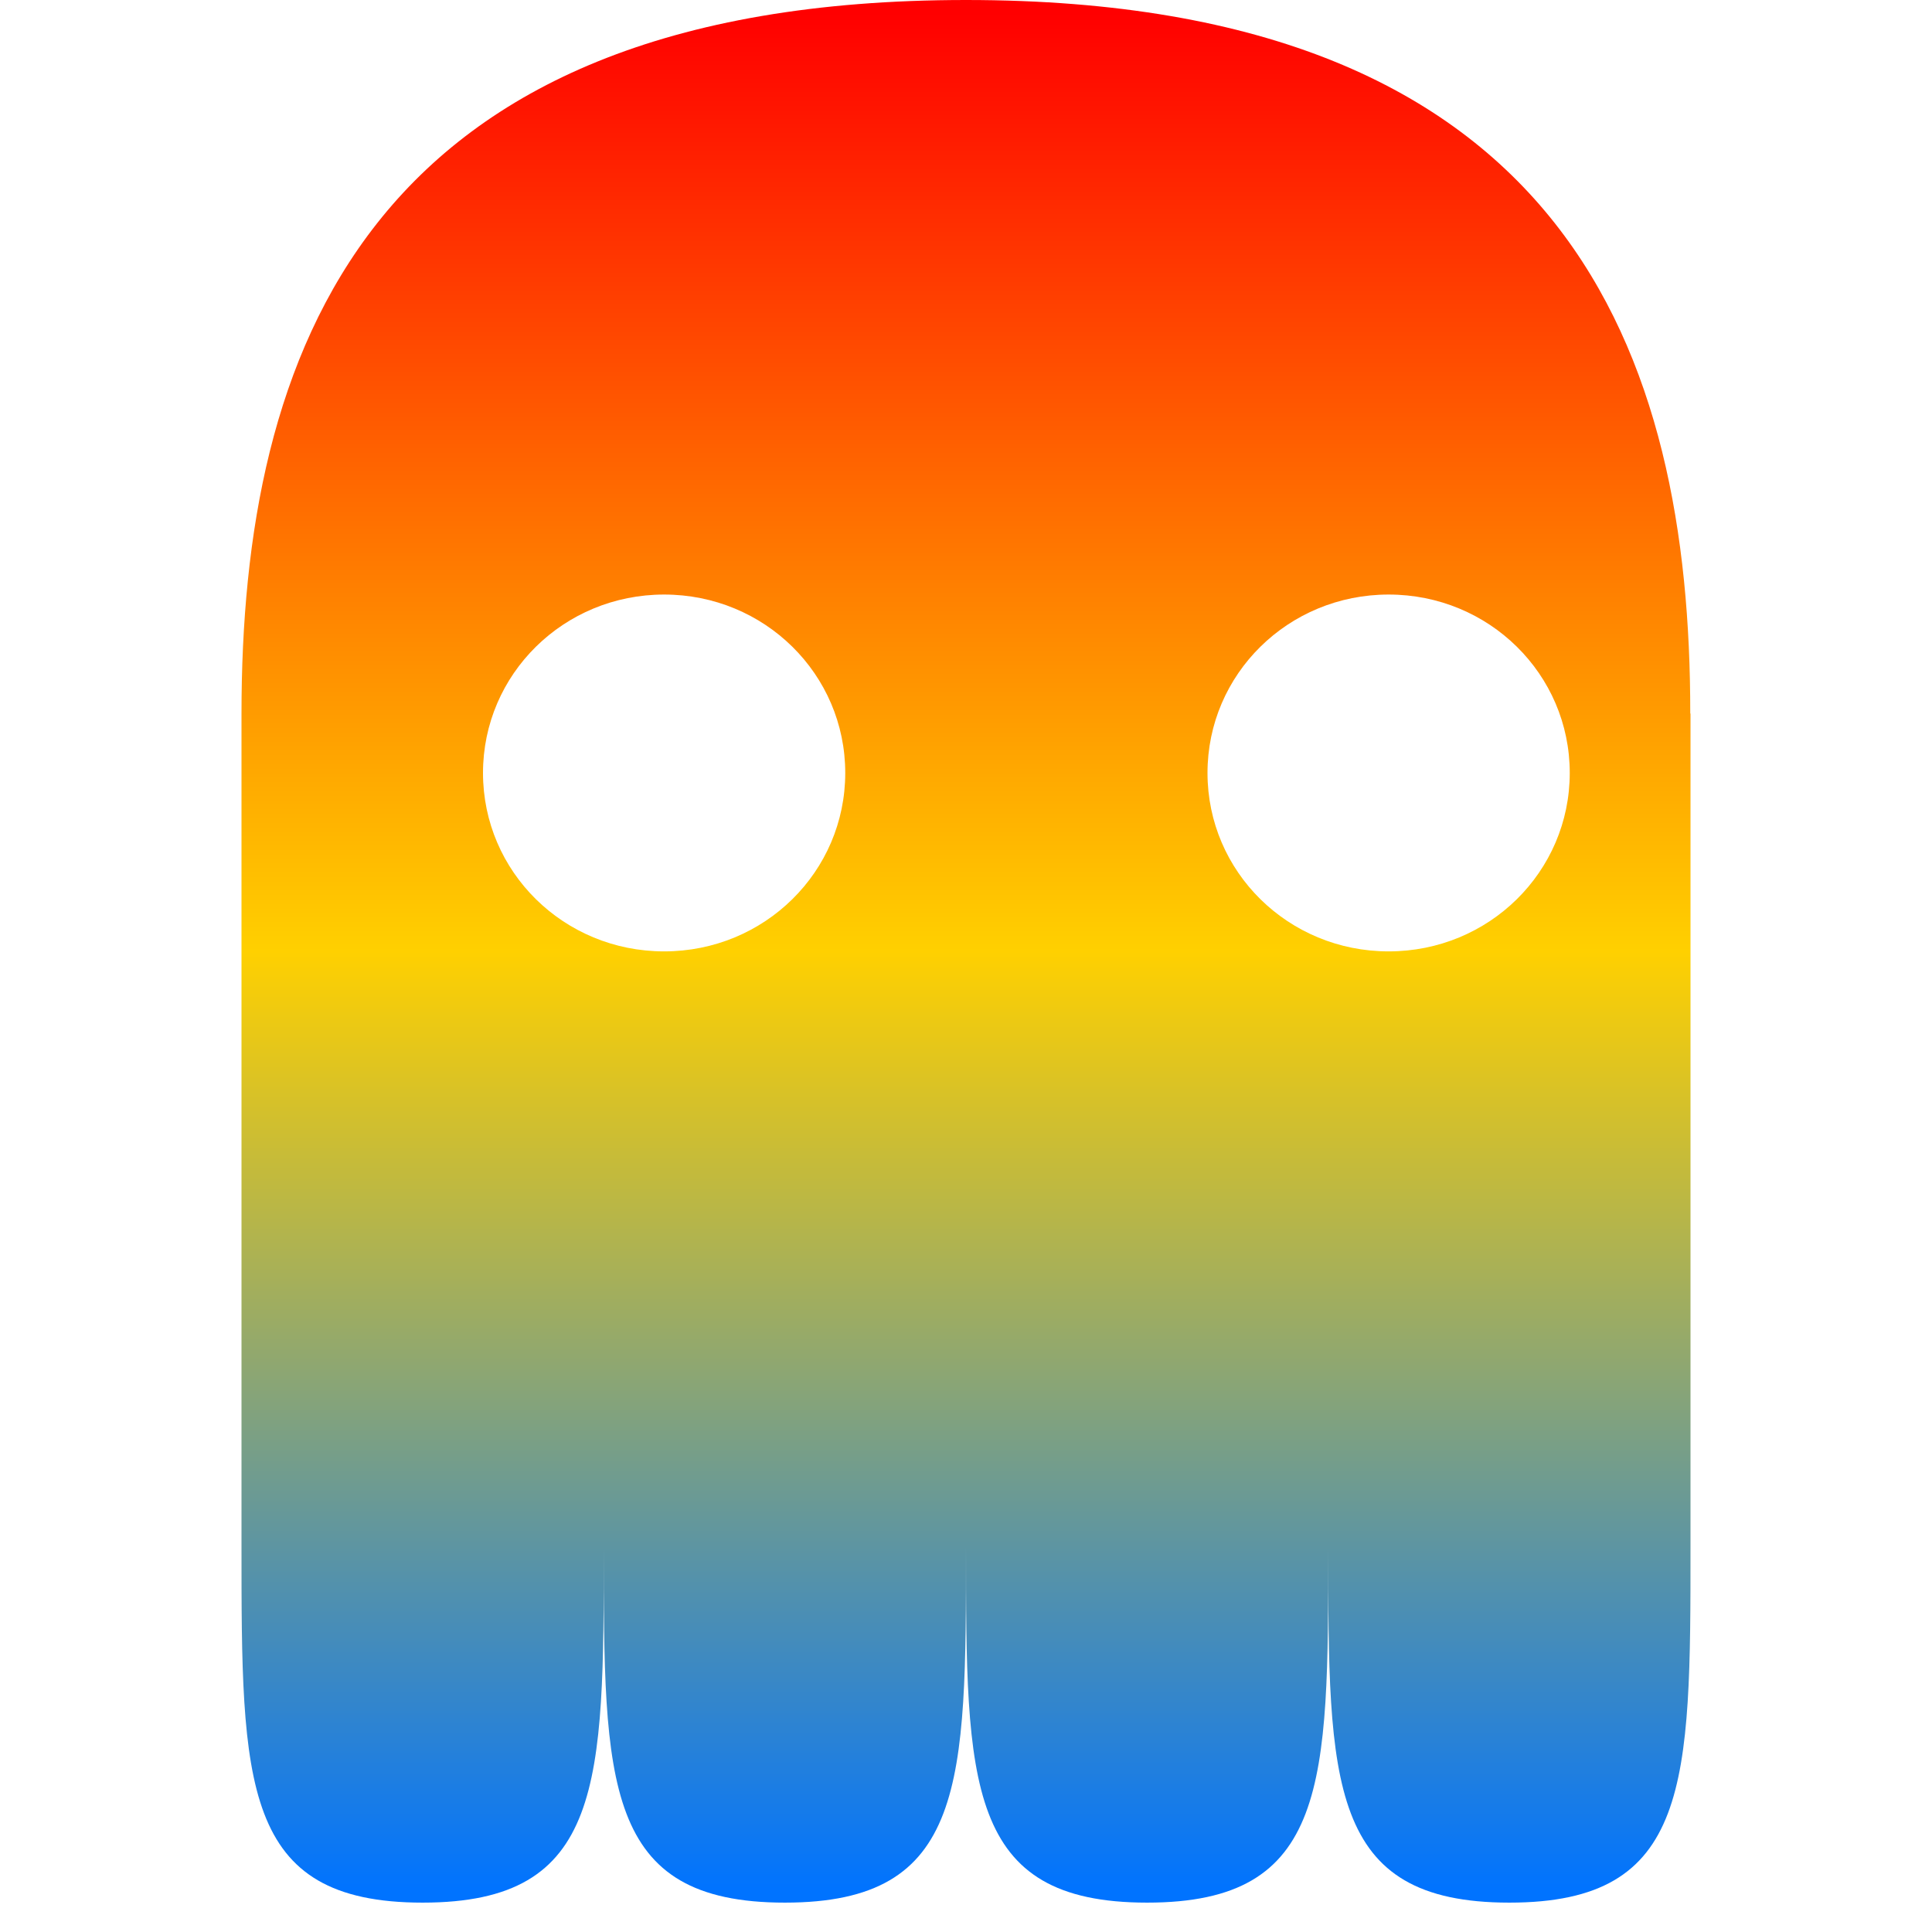 <svg xmlns="http://www.w3.org/2000/svg" xmlns:xlink="http://www.w3.org/1999/xlink" width="64" height="64" viewBox="0 0 64 64" version="1.1"><defs><linearGradient id="linear0" x1="0%" x2="0%" y1="0%" y2="100%"><stop offset="0%" style="stop-color:#ff0000; stop-opacity:1"/><stop offset="50%" style="stop-color:#ffd000; stop-opacity:1"/><stop offset="100%" style="stop-color:#0073ff; stop-opacity:1"/></linearGradient></defs><g id="surface1"><path style=" stroke:none;fill-rule:nonzero;fill:url(#linear0);" d="M 8 23.637 L 8 51.211 C 8 59.09 8 63.027 14 63.027 C 20 63.027 20 59.09 20 51.211 C 20 59.09 20 63.027 26 63.027 C 32 63.027 32 59.09 32 51.211 C 32 59.09 32 63.027 38 63.027 C 44 63.027 44 59.09 44 51.211 C 44 59.09 44 63.027 50 63.027 C 56 63.027 56 59.09 56 51.211 L 56 23.637 L 55.992 23.637 C 56 11.816 52 0 32 0 C 12 0 8 11.816 8 23.637 Z M 22 19.695 C 25.324 19.695 28 22.332 28 25.605 C 28 28.879 25.324 31.516 22 31.516 C 18.676 31.516 16 28.879 16 25.605 C 16 22.332 18.676 19.695 22 19.695 Z M 46 19.695 C 49.324 19.695 52 22.332 52 25.605 C 52 28.879 49.324 31.516 46 31.516 C 42.676 31.516 40 28.879 40 25.605 C 40 22.332 42.676 19.695 46 19.695 Z M 46 19.695 "/></g></svg>
